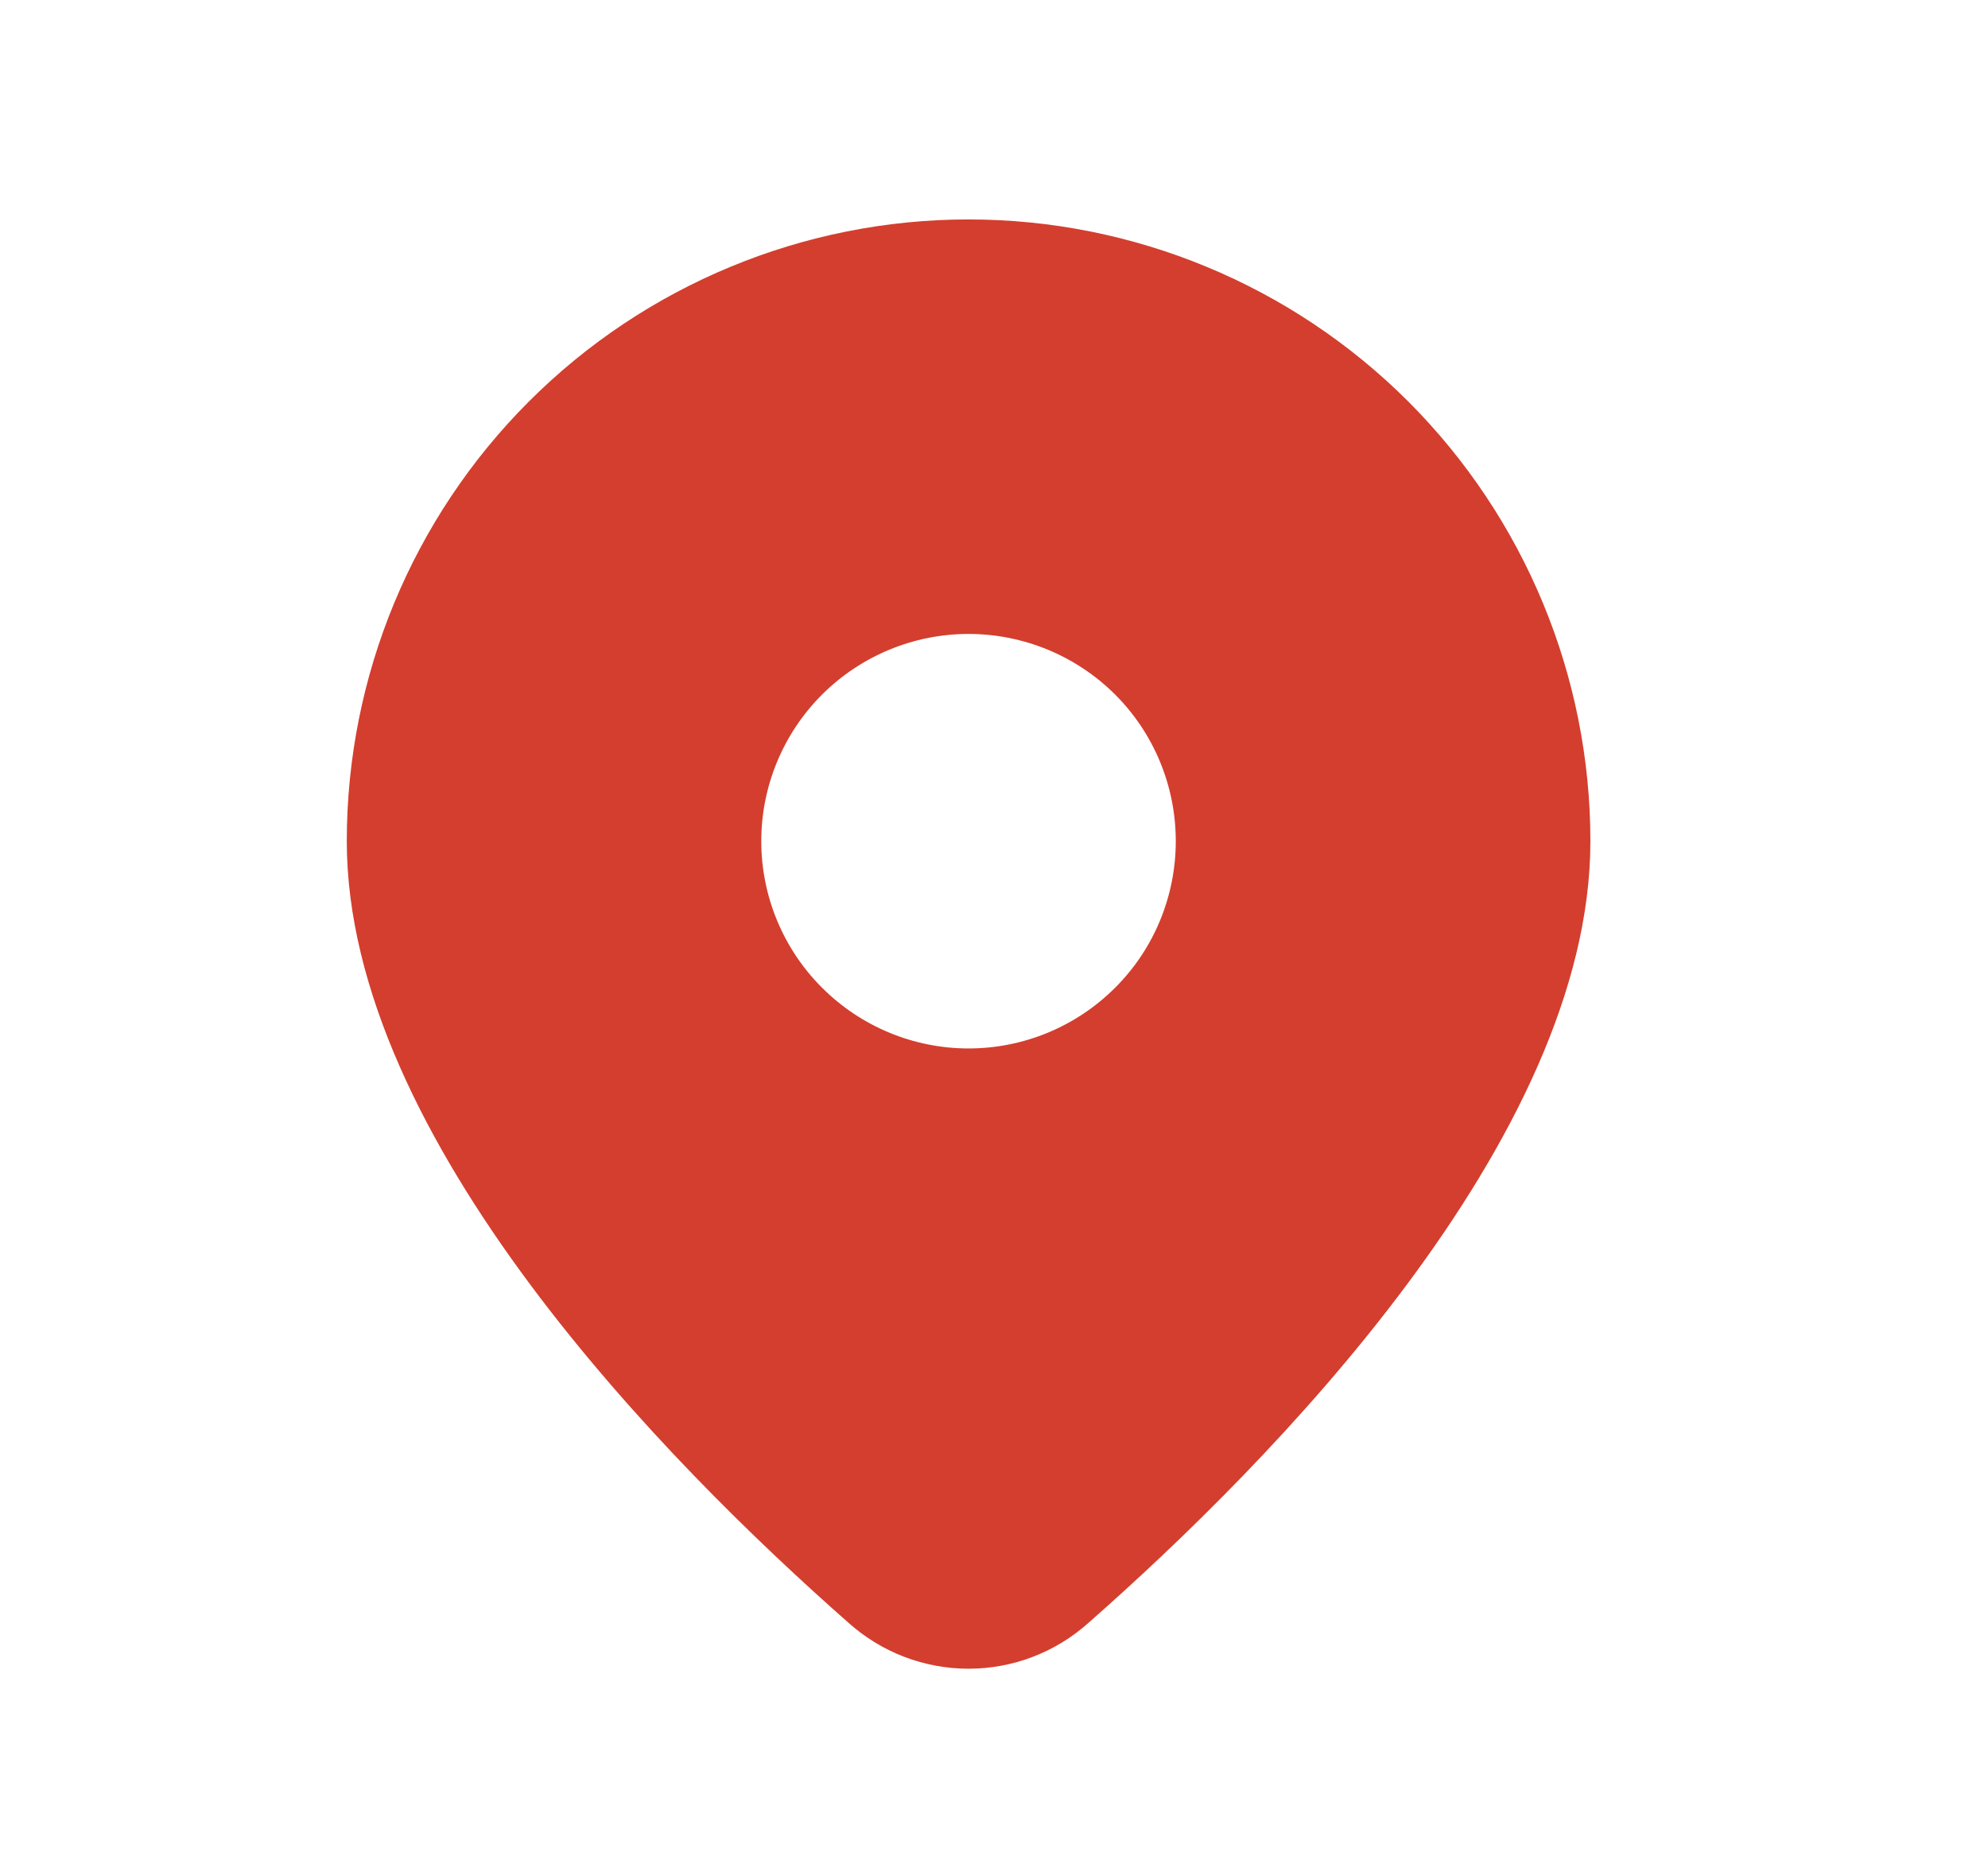 <svg width="16" height="15" viewBox="0 0 16 15" fill="none" xmlns="http://www.w3.org/2000/svg">
<path d="M8.759 13.062C10.213 11.783 12.8 9.169 12.8 6.77C12.8 5.443 12.272 4.17 11.334 3.231C10.395 2.293 9.122 1.766 7.795 1.766C6.468 1.766 5.195 2.293 4.257 3.231C3.318 4.17 2.791 5.443 2.791 6.77C2.791 9.169 5.377 11.783 6.831 13.062C7.096 13.299 7.44 13.43 7.795 13.43C8.151 13.43 8.494 13.299 8.759 13.062ZM6.127 6.77C6.127 6.327 6.303 5.903 6.616 5.59C6.929 5.278 7.353 5.102 7.795 5.102C8.238 5.102 8.662 5.278 8.975 5.59C9.288 5.903 9.463 6.327 9.463 6.77C9.463 7.212 9.288 7.637 8.975 7.949C8.662 8.262 8.238 8.438 7.795 8.438C7.353 8.438 6.929 8.262 6.616 7.949C6.303 7.637 6.127 7.212 6.127 6.77Z" fill="#D43E2E"/>
</svg>
